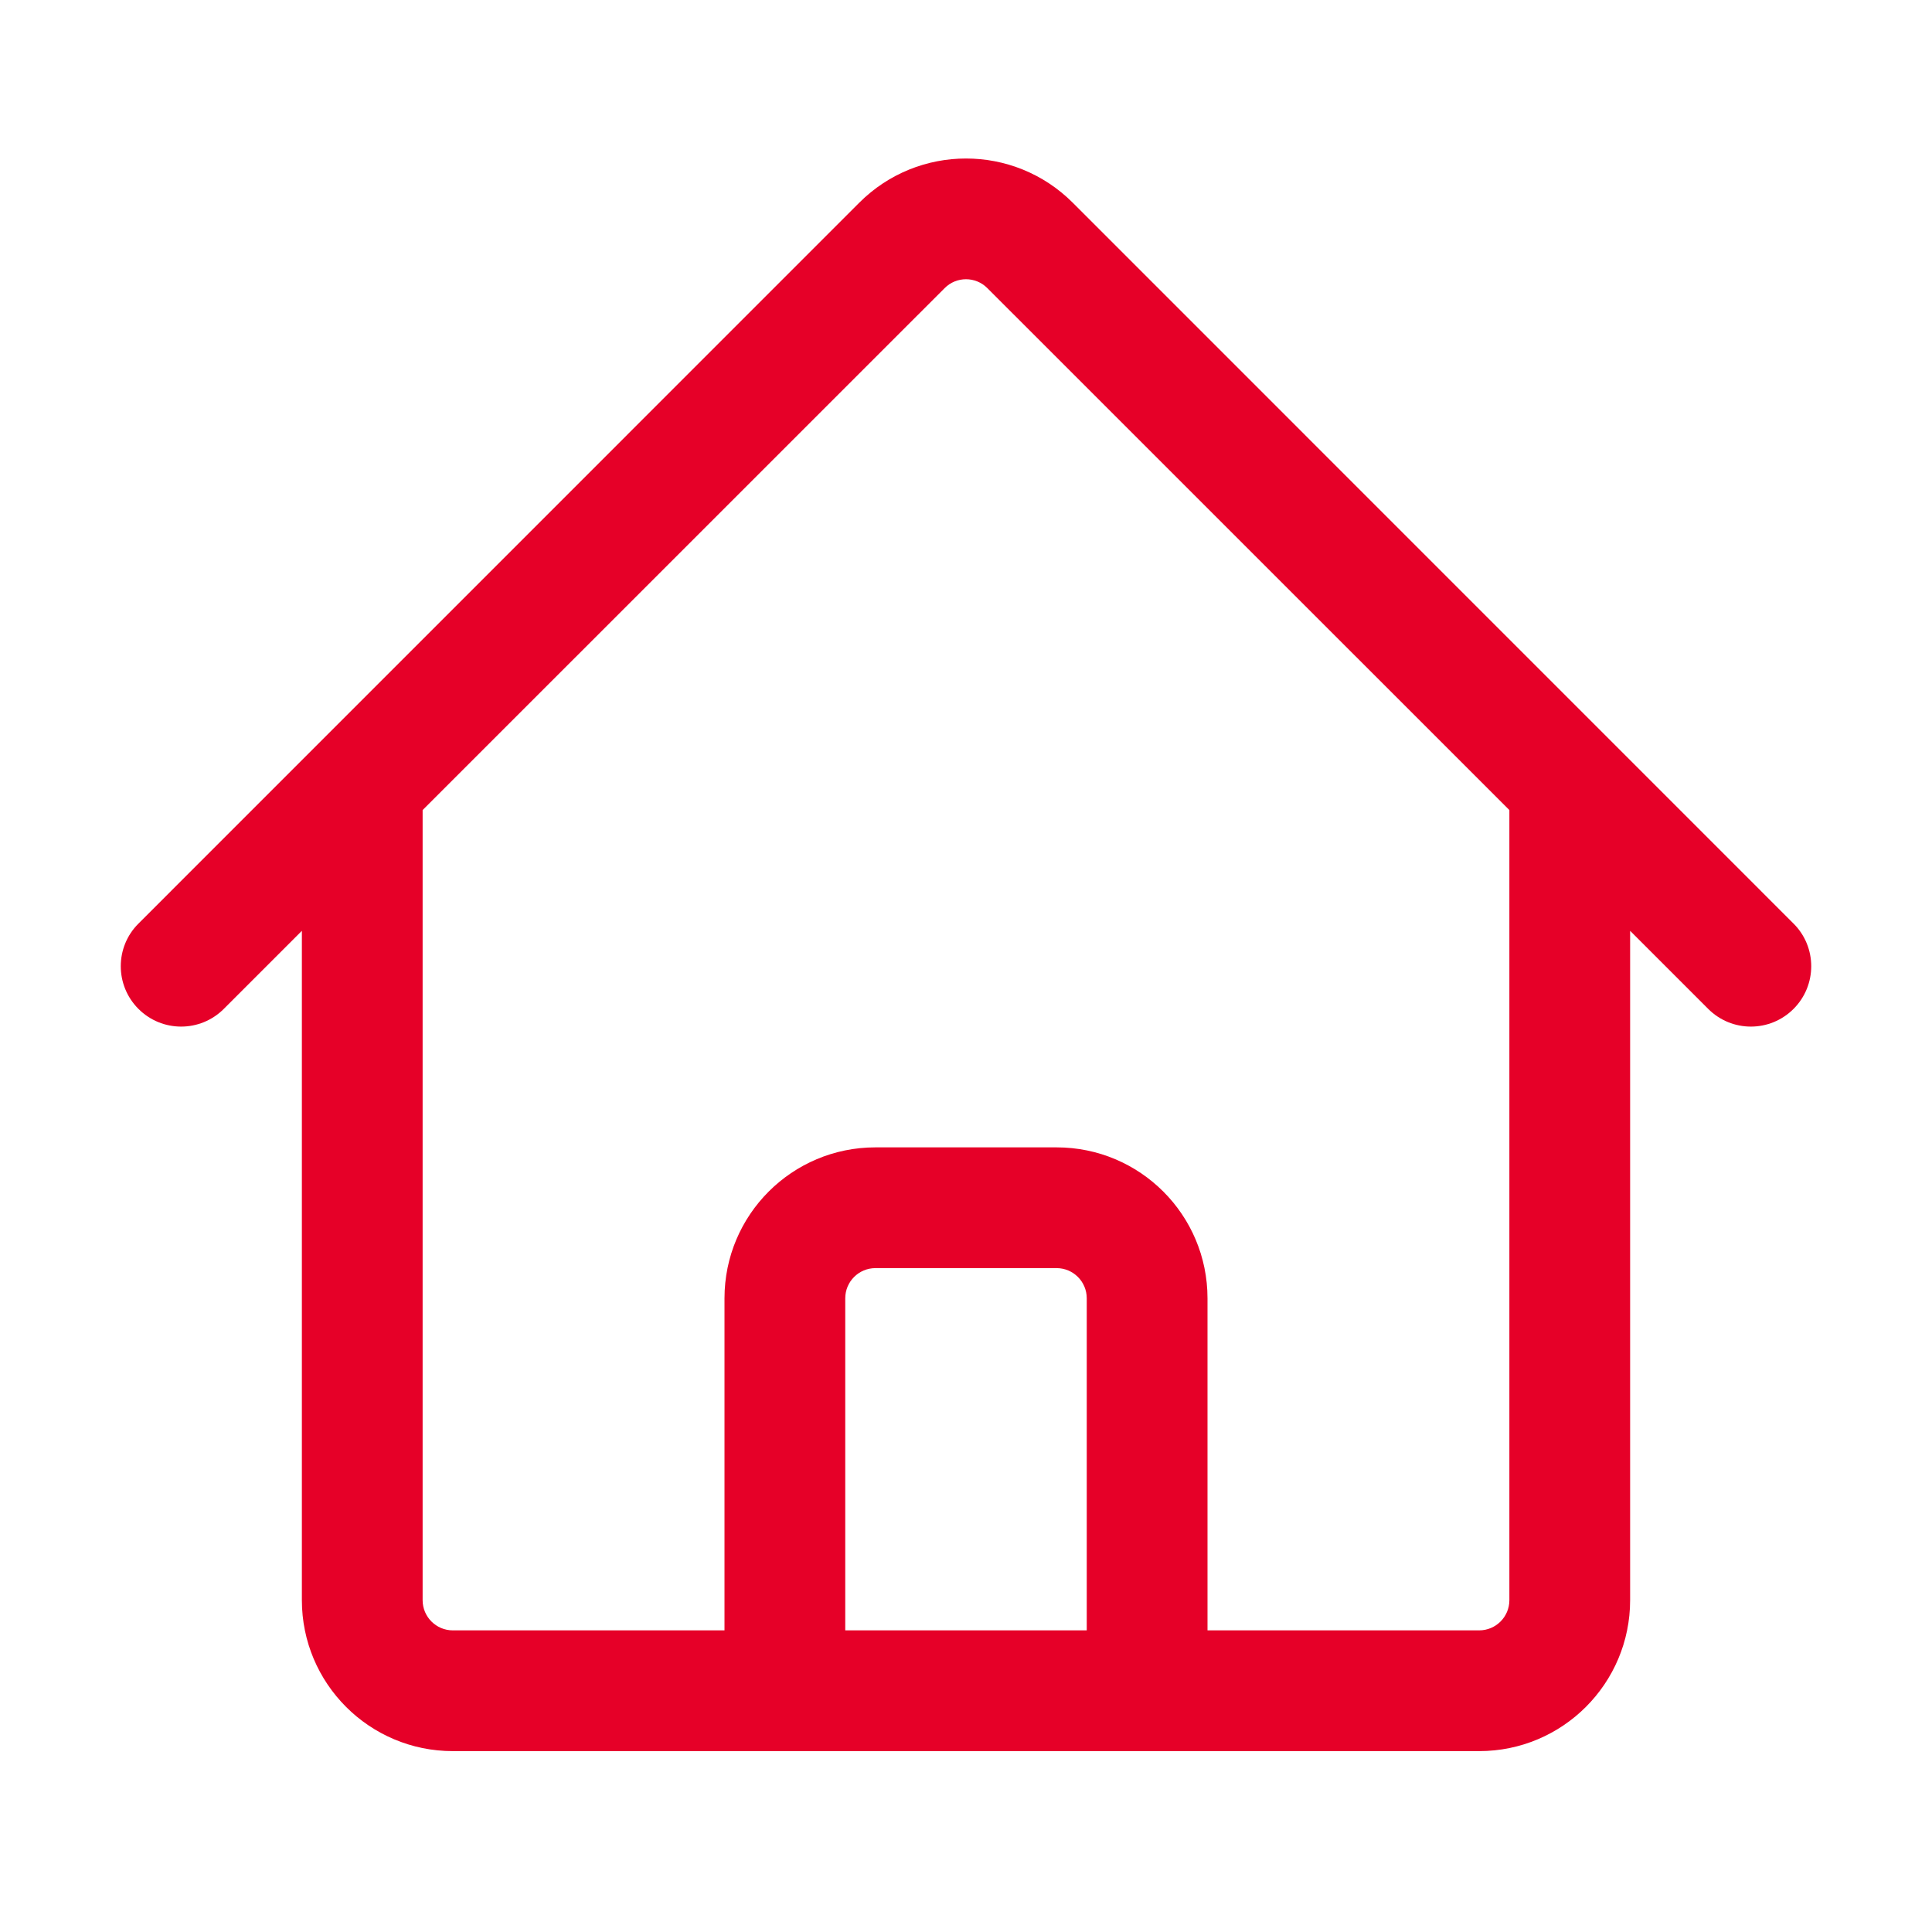 <svg width="24" height="24" viewBox="0 0 24 24" fill="none" xmlns="http://www.w3.org/2000/svg">
<path fill-rule="evenodd" clip-rule="evenodd" d="M12.265 3.579C12.119 3.432 11.881 3.432 11.735 3.579L5.25 10.063V19.878C5.25 20.085 5.418 20.253 5.625 20.253H9V16.128C9 15.092 9.839 14.253 10.875 14.253H13.125C14.161 14.253 15 15.092 15 16.128V20.253H18.375C18.582 20.253 18.75 20.085 18.75 19.878V10.063L12.265 3.579ZM20.25 11.563L21.22 12.533C21.513 12.826 21.987 12.826 22.28 12.533C22.573 12.24 22.573 11.765 22.28 11.473L13.326 2.518C12.594 1.786 11.406 1.786 10.674 2.518L1.72 11.473C1.427 11.765 1.427 12.24 1.72 12.533C2.013 12.826 2.487 12.826 2.78 12.533L3.75 11.563V19.878C3.75 20.913 4.589 21.753 5.625 21.753H18.375C19.41 21.753 20.25 20.913 20.25 19.878V11.563ZM13.5 20.253H10.5V16.128C10.5 15.921 10.668 15.753 10.875 15.753H13.125C13.332 15.753 13.5 15.921 13.5 16.128V20.253Z" fill="#E60028"/>
</svg>
